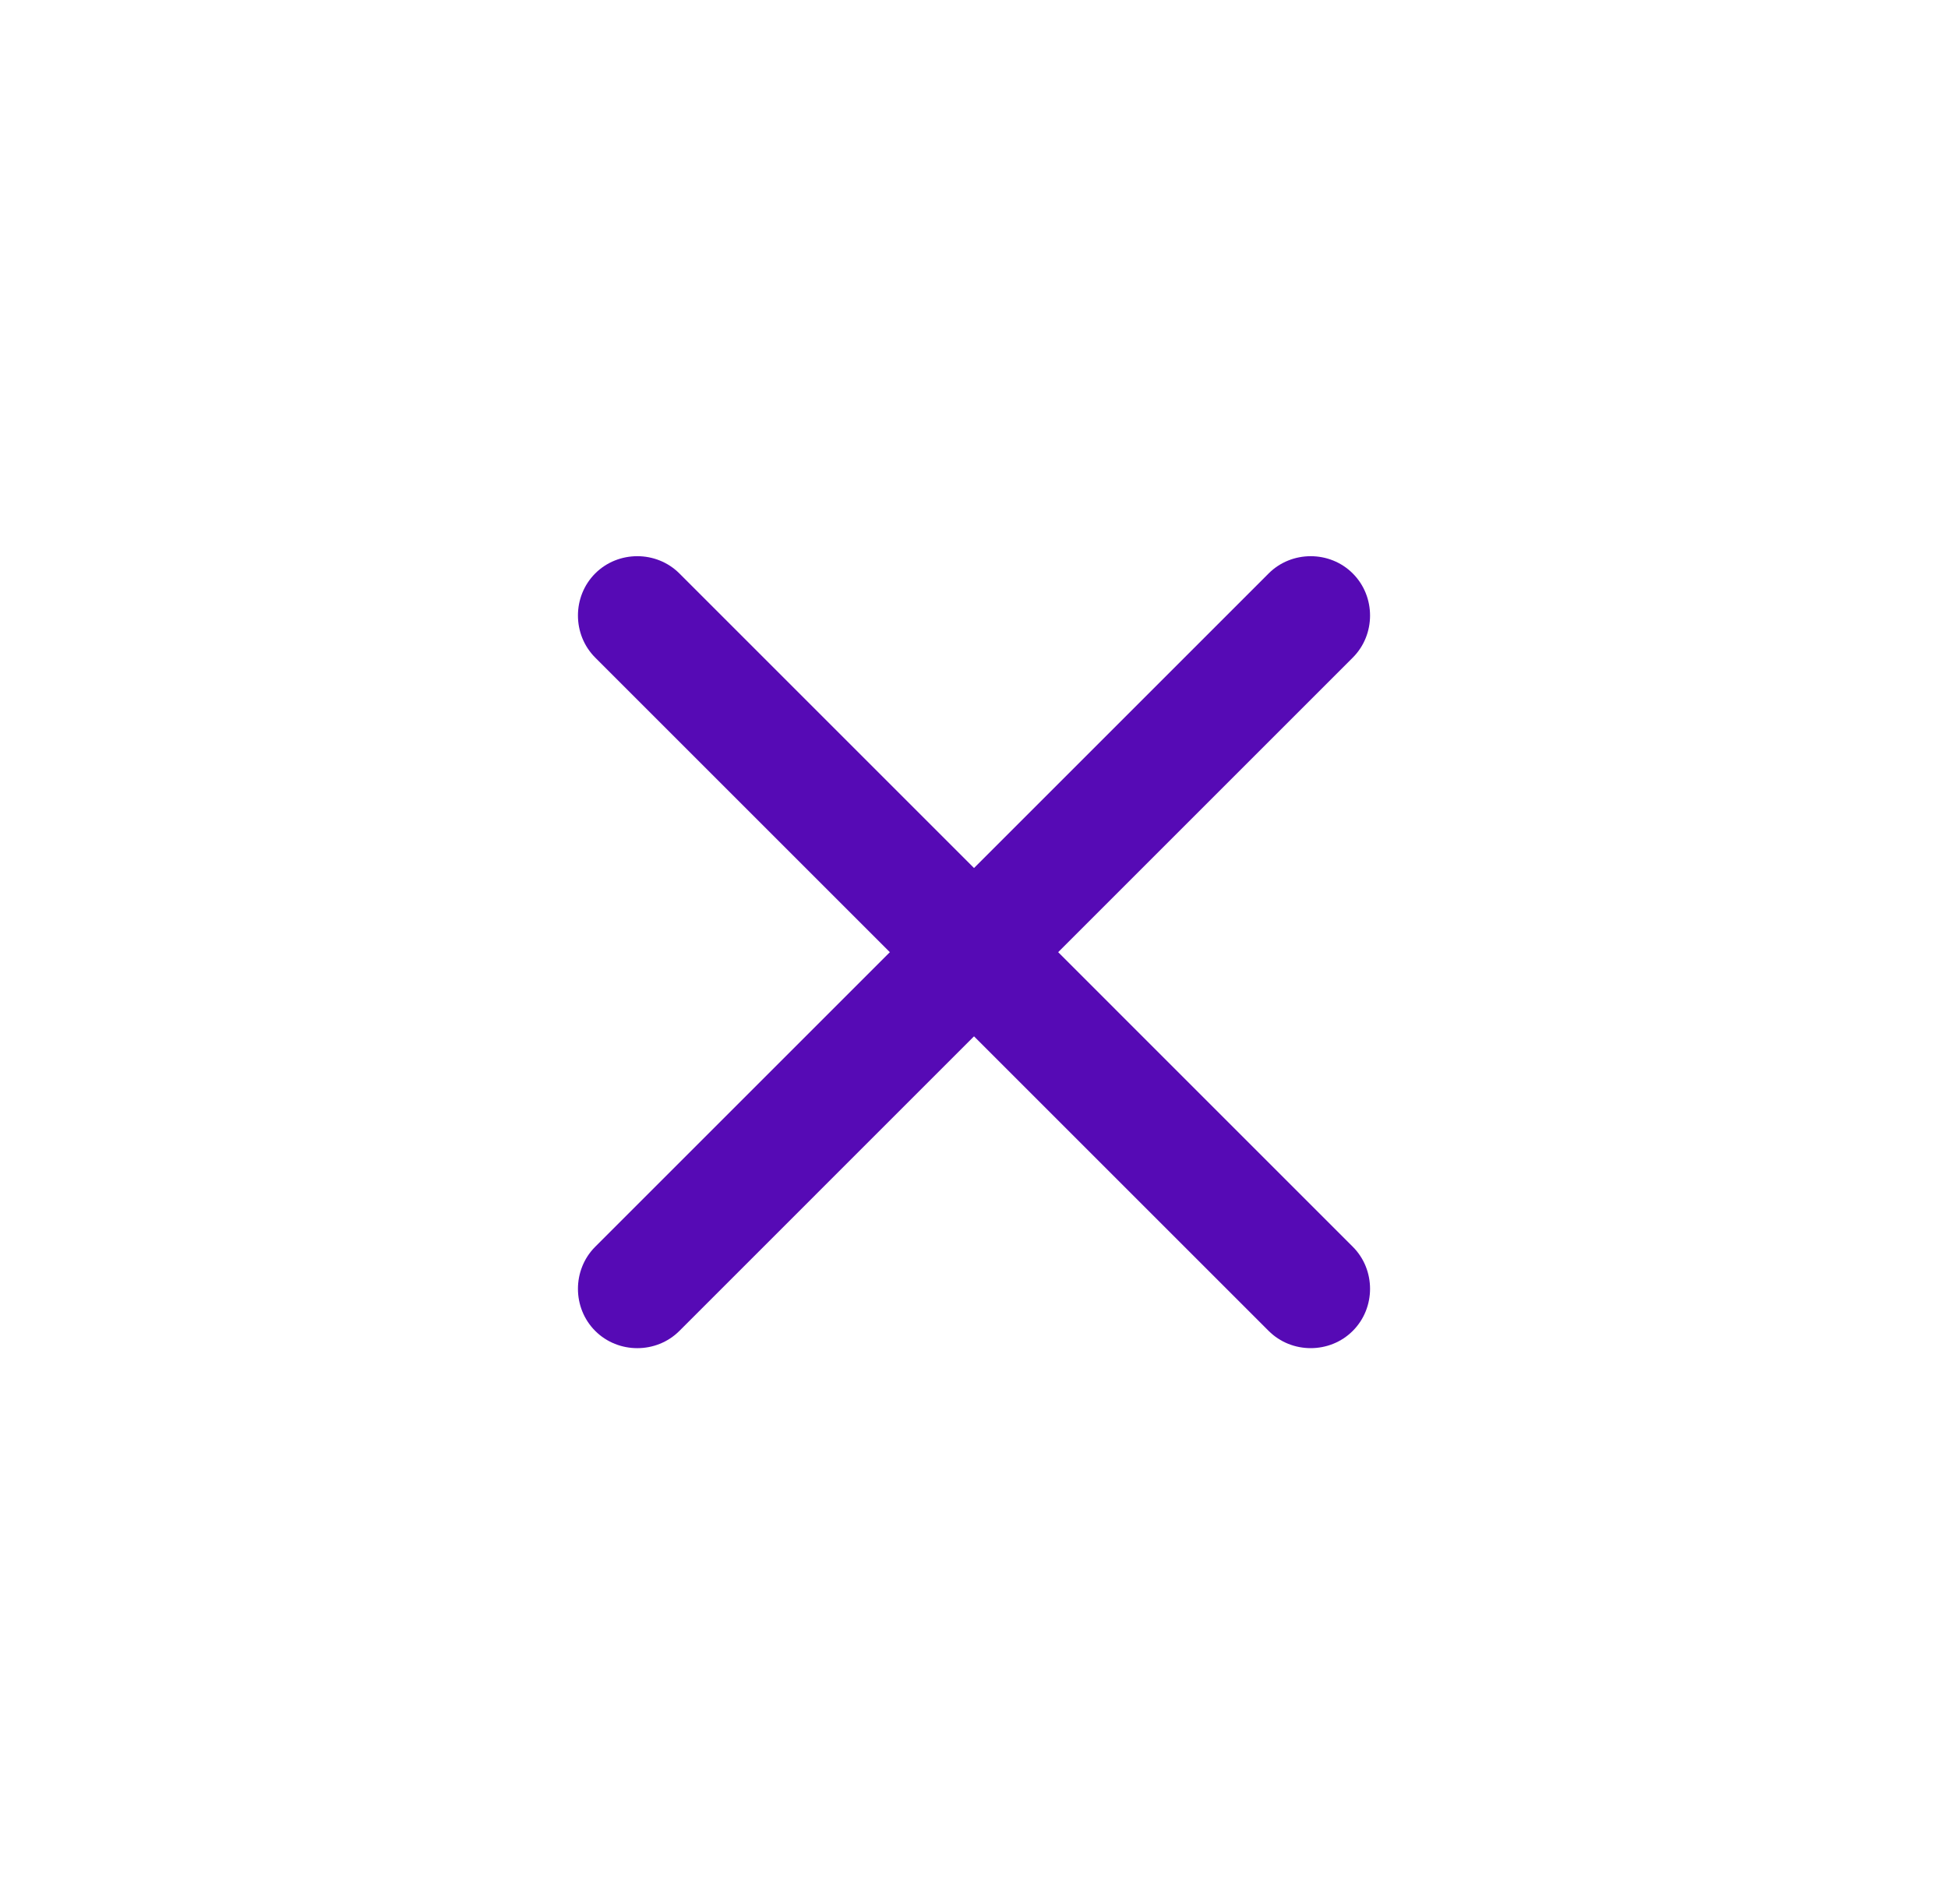 <svg width="45" height="44" viewBox="0 0 45 44" fill="none" xmlns="http://www.w3.org/2000/svg">
<path d="M31.25 15.194L15.694 30.751C15.163 31.282 14.281 31.282 13.75 30.751C13.218 30.219 13.218 29.338 13.75 28.806L29.306 13.25C29.837 12.718 30.719 12.718 31.25 13.25C31.782 13.781 31.782 14.663 31.25 15.194Z" fill="#560AB5"/>
<path d="M31.25 30.75C30.719 31.282 29.837 31.282 29.306 30.75L13.75 15.194C13.218 14.662 13.218 13.781 13.75 13.249C14.281 12.718 15.163 12.718 15.694 13.249L31.25 28.806C31.782 29.337 31.782 30.219 31.25 30.75Z" fill="#560AB5"/>
</svg>
